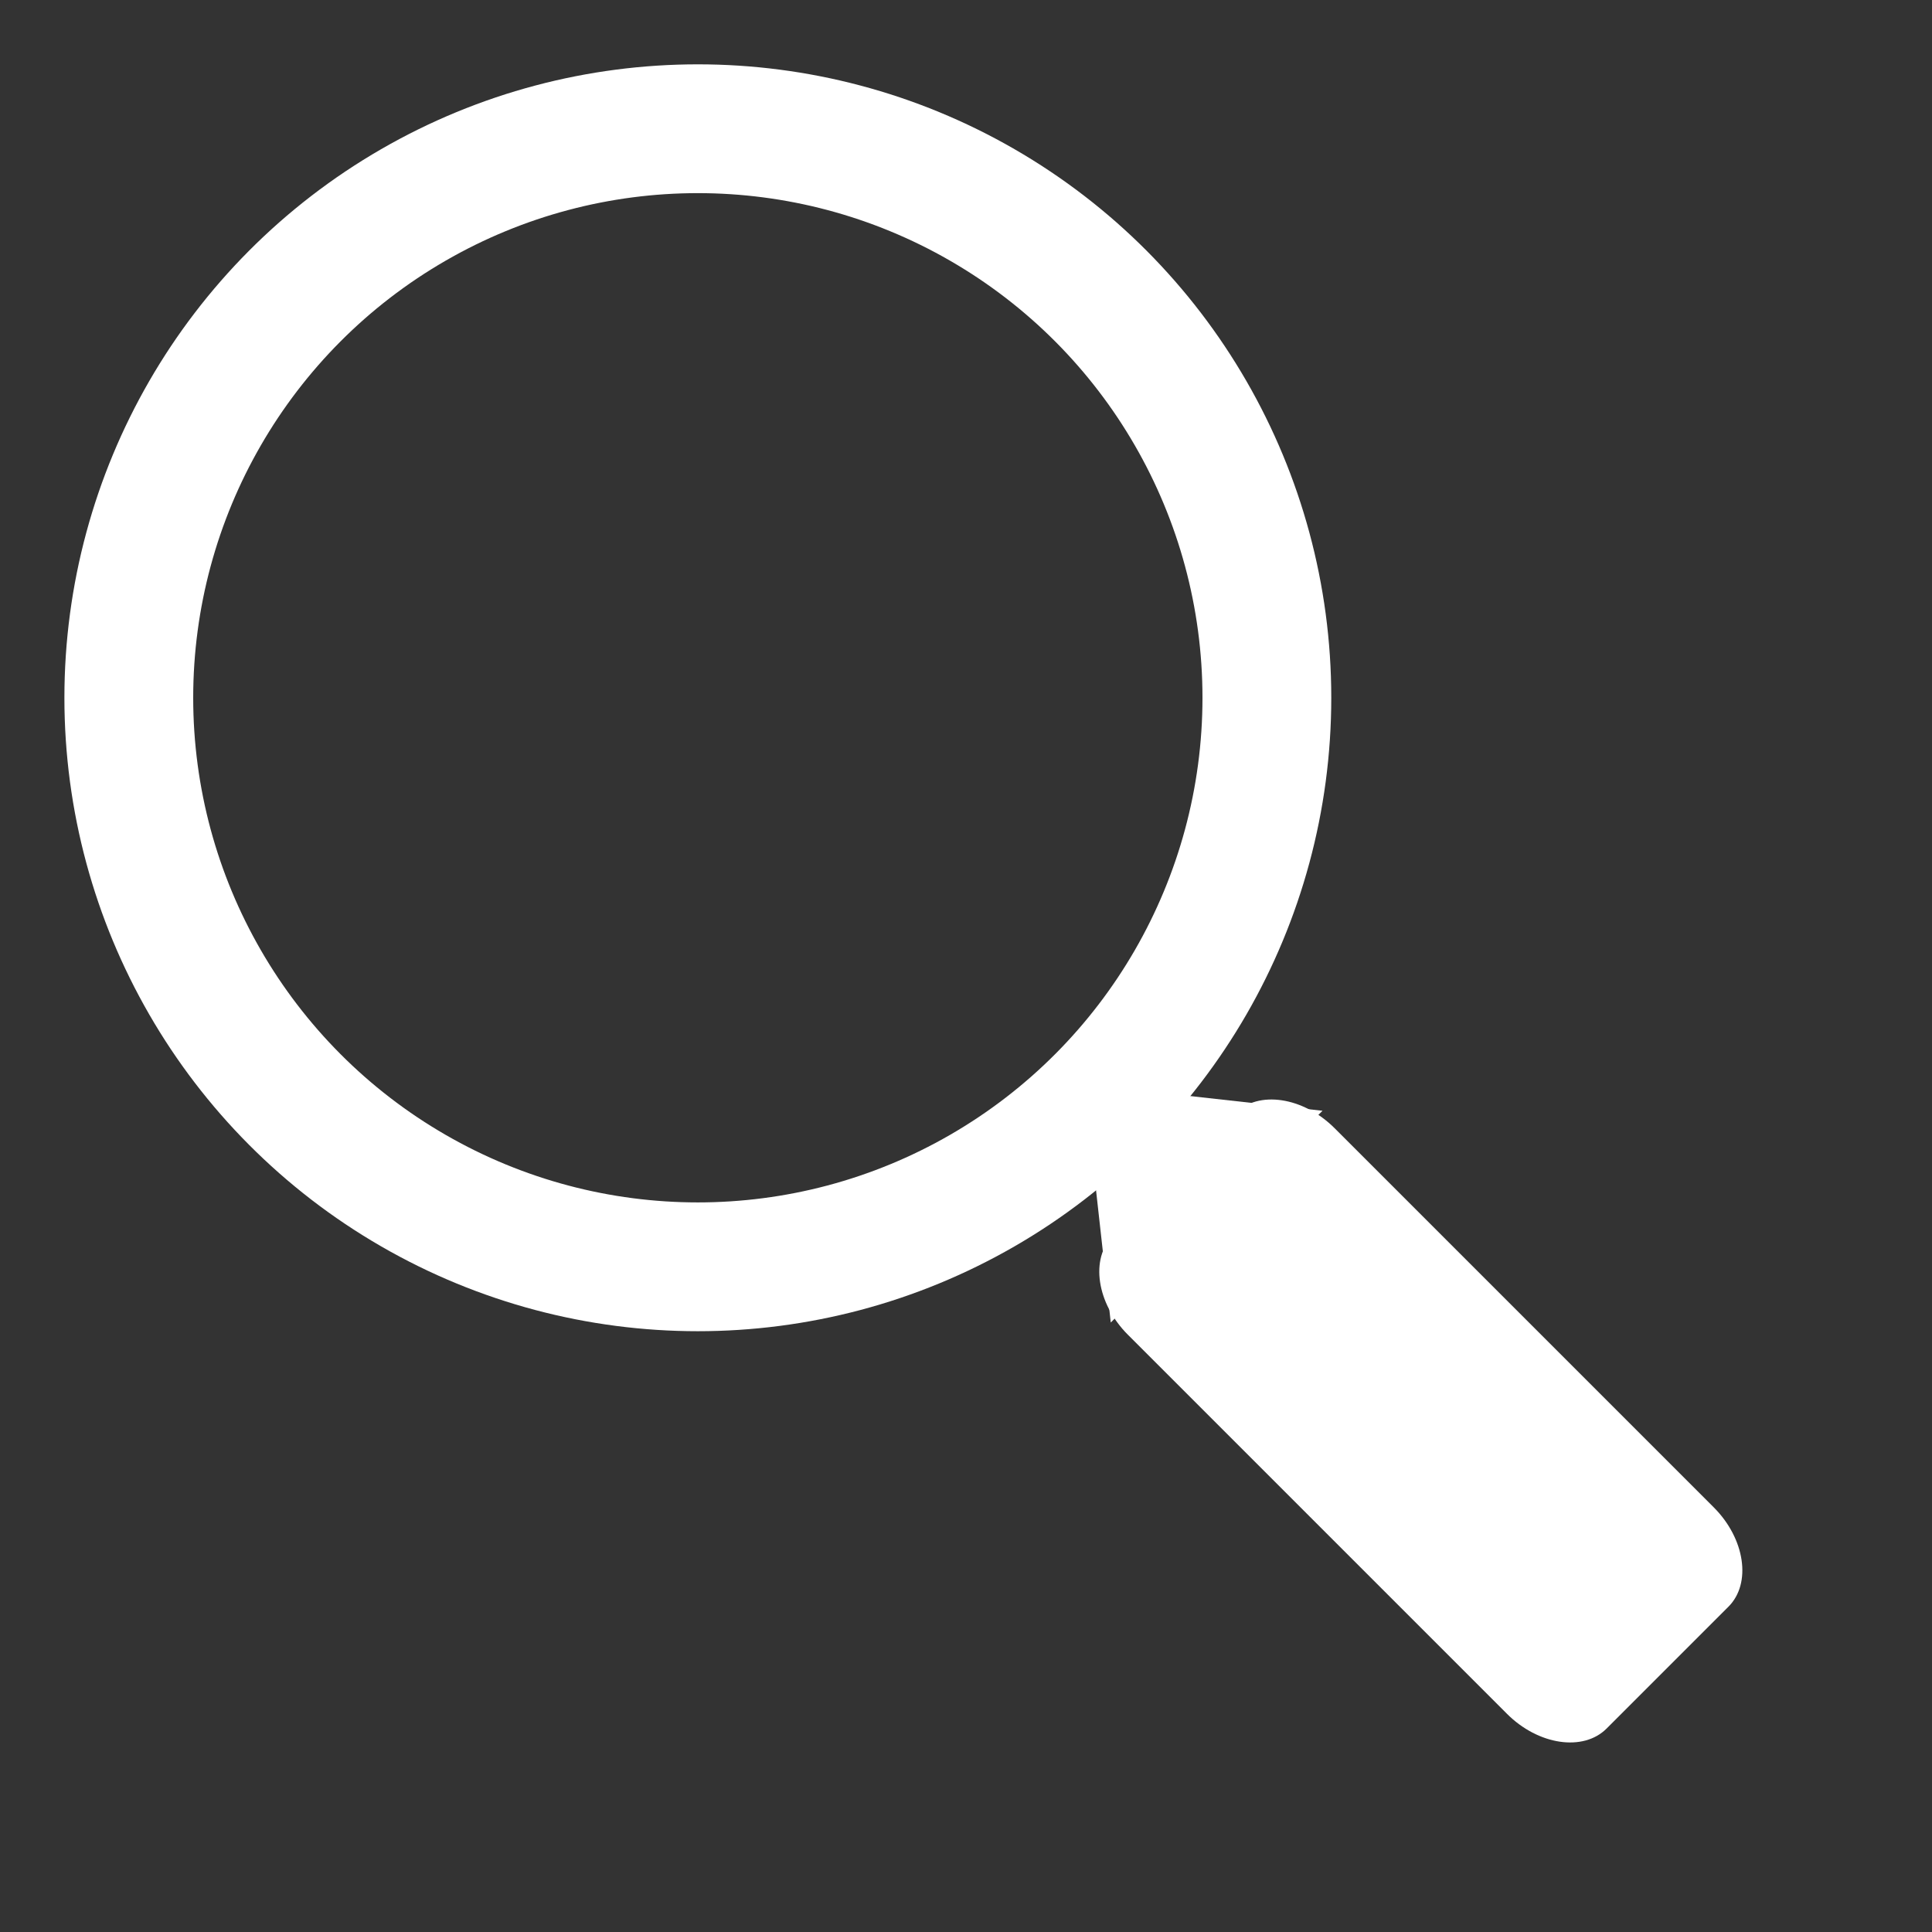 <?xml version="1.0" encoding="utf-8"?>
<!-- Generator: Adobe Illustrator 12.0.0, SVG Export Plug-In . SVG Version: 6.00 Build 51448)  -->
<!DOCTYPE svg PUBLIC "-//W3C//DTD SVG 1.1//EN" "http://www.w3.org/Graphics/SVG/1.1/DTD/svg11.dtd">
<svg  version="1.1" id="Layer_1" xmlns="http://www.w3.org/2000/svg" xmlns:xlink="http://www.w3.org/1999/xlink" width="30" height="30" viewBox="55 25 30 30"
	 overflow="visible" enable-background="new 55 25 30 30" xml:space="preserve">
<rect x="55" y="25" width="30" height="30" fill="#333333" stroke="none"/>
<rect x="7.75" y="0.5" display="none" fill="#FFAC00" stroke="#FFFFFF" width="118.5" height="68.75"/>
<circle display="none" fill="#FFAC00" stroke="#FFFFFF" stroke-width="3" cx="68.071" cy="39.084" r="24"/>
<path display="none" fill="#FFFFFF" d="M69.377,59.544c-0.719,0.72-1.895,0.72-2.612,0L47.61,40.389
	c-0.719-0.718-0.719-1.895,0-2.612l19.155-19.154c0.718-0.718,1.894-0.718,2.612,0l19.156,19.154c0.717,0.718,0.717,1.895,0,2.614
	L69.377,59.544z"/>
<ellipse display="none" fill="#FFFFFF" stroke="#FFAC00" stroke-width="2" cx="67.821" cy="44.806" rx="12" ry="4.027"/>
<circle display="none" fill="#FFAC00" cx="68" cy="29.055" r="7"/>
<circle display="none" fill="#FFFFFF" cx="68" cy="29.055" r="2.333"/>
<polygon display="none" fill="#FFFFFF" points="74.385,34.791 68,46.75 61.616,34.791 "/>
<polygon display="none" fill="#FFAC00" points="74.385,31.875 68,43.834 61.616,31.875 "/>
<ellipse display="none" fill="#FFFFFF" stroke="#FFAC00" stroke-width="2" cx="68.071" cy="45.056" rx="12" ry="4.027"/>
<rect x="61.963" y="37.368" display="none" fill="#FFFFFF" stroke="#FFFFFF" stroke-width="2" width="12.217" height="5.228"/>
<ellipse display="none" fill="#FFFFFF" stroke="#FFAC00" stroke-width="2" cx="68.135" cy="28.012" rx="2.875" ry="2.929"/>
<g display="none">
	<g display="inline">
		<path fill="#FFFFFF" d="M72.807,35.832c0-2.63-2.093-4.759-4.672-4.759c-2.58,0-4.671,2.129-4.671,4.759
			c0,0.125,0.027,0.242,0.036,0.365h-0.036v5.227h2.194v3.854h4.953v-3.854h2.195v-5.227H72.77
			C72.779,36.074,72.807,35.957,72.807,35.832z"/>
	</g>
	<g display="inline">
		<path fill="none" stroke="#FFAC00" stroke-width="2" d="M72.807,35.832c0-2.63-2.093-4.759-4.672-4.759
			c-2.58,0-4.671,2.129-4.671,4.759c0,0.125,0.027,0.242,0.036,0.365h-0.036v5.227h2.194v3.854h4.953v-3.854h2.195v-5.227H72.77
			C72.779,36.074,72.807,35.957,72.807,35.832z"/>
	</g>
</g>
<path display="none" fill="#FFAC00" d="M80.902,47.316c0.418,0.418,0.466,1.059,0.104,1.42l-1.891,1.892
	c-0.361,0.361-1.002,0.313-1.42-0.104l-5.053-5.051c-0.418-0.421-0.467-1.06-0.104-1.422l1.892-1.891
	c0.361-0.362,1.002-0.314,1.42,0.104L80.902,47.316z"/>
<polygon display="none" fill="#FFAC00" points="72.498,45.407 72.086,41.708 75.786,42.119 "/>
<circle display="none" fill="#FFFFFF" stroke="#FFAC00" stroke-width="2" cx="66.085" cy="35.707" r="8.836"/>
<ellipse transform="matrix(-0.707 0.707 -0.707 -0.707 136.486 17.767)" display="none" fill="#FFAC00" cx="64.563" cy="37.151" rx="4.186" ry="5.639"/>
<ellipse transform="matrix(-0.707 0.707 -0.707 -0.707 138.689 12.726)" display="none" fill="#FFFFFF" cx="66.709" cy="35.087" rx="5.163" ry="6.859"/>
<rect y="6" display="none" fill="#48B5E9" width="132" height="73"/>
<path fill="#FFFFFF" d="M81.609,48.404c0.488,0.486,0.593,1.184,0.229,1.546l-1.891,1.891c-0.361,0.361-1.059,0.259-1.547-0.229
	l-5.885-5.885c-0.488-0.487-0.591-1.185-0.229-1.547l1.893-1.891c0.359-0.362,1.057-0.258,1.545,0.23L81.609,48.404z"/>
<polygon fill="#FFFFFF" points="72.248,45.536 71.836,41.837 75.536,42.248 "/>
<circle fill="none" stroke="#FFFFFF" stroke-width="2" cx="65.836" cy="35.835" r="8.836"/>
<path display="none" fill="#FFFFFF" d="M60.325,33.283c1.634-1.635,1.222,1.765,3.425,3.967c2.202,2.202,6.185,2.372,4.551,4.007
	c-1.634,1.636-4.745,1.175-6.947-1.026C59.151,38.028,58.69,34.918,60.325,33.283z"/>
<ellipse transform="matrix(-0.707 0.707 -0.707 -0.707 138.362 13.106)" fill="none" cx="66.466" cy="35.21" rx="5.164" ry="6.859"/>
</svg>
